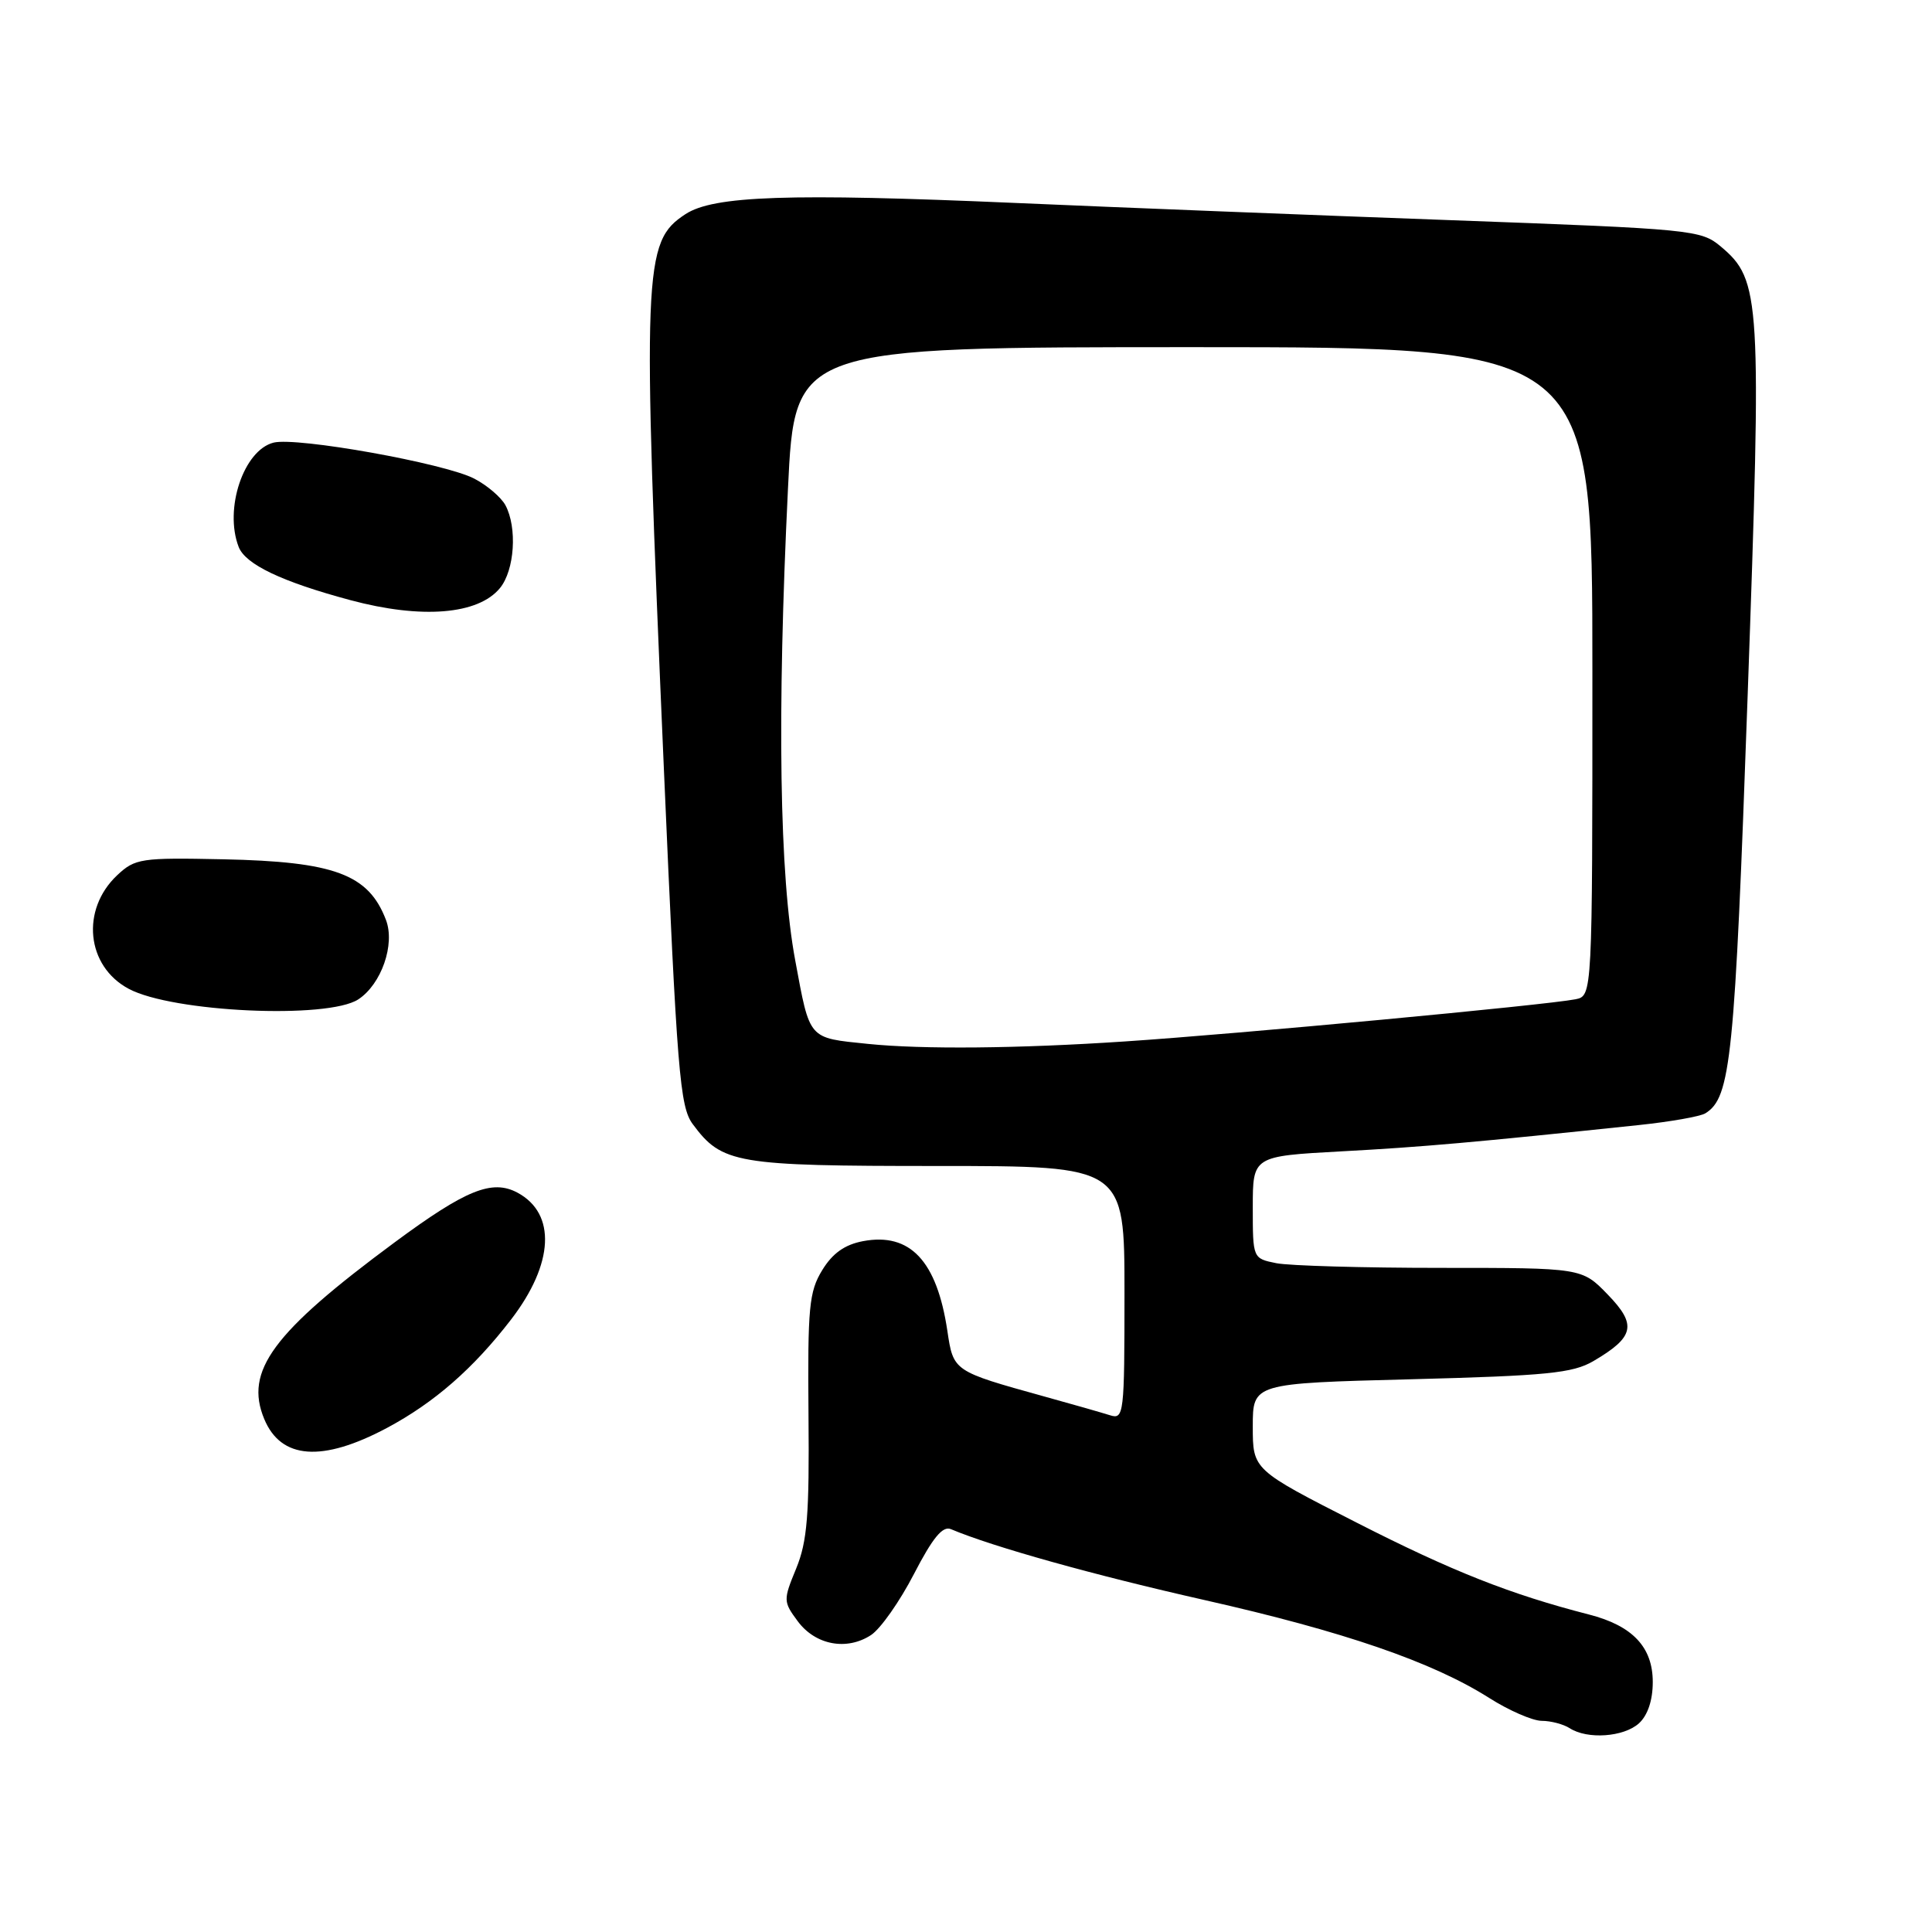 <?xml version="1.0" encoding="UTF-8" standalone="no"?>
<!DOCTYPE svg PUBLIC "-//W3C//DTD SVG 1.1//EN" "http://www.w3.org/Graphics/SVG/1.1/DTD/svg11.dtd" >
<svg xmlns="http://www.w3.org/2000/svg" xmlns:xlink="http://www.w3.org/1999/xlink" version="1.1" viewBox="0 0 256 256">
 <g >
 <path fill="currentColor"
d=" M 217.17 228.35 C 218.33 227.29 219.00 225.30 219.00 222.88 C 219.00 218.25 216.32 215.41 210.54 213.93 C 200.12 211.25 192.44 208.22 179.75 201.75 C 166.00 194.75 166.00 194.75 166.00 189.02 C 166.00 183.30 166.00 183.30 186.97 182.76 C 204.98 182.29 208.39 181.95 211.12 180.36 C 216.58 177.16 216.93 175.55 213.03 171.53 C 209.61 168.00 209.61 168.00 190.93 168.00 C 180.66 168.00 170.84 167.72 169.12 167.38 C 166.00 166.75 166.00 166.75 166.00 159.97 C 166.00 153.20 166.00 153.20 177.75 152.56 C 188.50 151.98 195.27 151.38 217.12 149.08 C 221.31 148.64 225.30 147.94 225.97 147.52 C 229.35 145.43 229.86 140.37 231.57 92.24 C 233.45 39.41 233.32 37.13 228.02 32.67 C 225.39 30.46 224.32 30.35 192.40 29.18 C 174.31 28.52 148.25 27.49 134.50 26.89 C 104.54 25.59 94.55 25.93 90.82 28.38 C 85.21 32.06 85.08 35.25 87.97 101.95 C 89.72 142.15 90.08 146.64 91.79 148.95 C 95.67 154.19 97.47 154.50 124.25 154.50 C 149.00 154.50 149.00 154.50 149.00 171.32 C 149.00 187.41 148.92 188.11 147.09 187.53 C 146.04 187.20 142.08 186.06 138.30 185.02 C 126.31 181.69 126.33 181.71 125.53 176.34 C 124.14 167.06 120.59 163.29 114.35 164.46 C 111.93 164.92 110.32 166.06 108.95 168.30 C 107.20 171.16 107.01 173.23 107.13 187.50 C 107.25 200.76 106.97 204.24 105.50 207.83 C 103.77 212.03 103.78 212.22 105.71 214.83 C 108.05 217.98 112.20 218.76 115.42 216.65 C 116.68 215.82 119.23 212.19 121.10 208.57 C 123.59 203.76 124.90 202.16 126.00 202.62 C 131.60 204.98 144.96 208.71 159.63 212.02 C 178.06 216.18 189.79 220.21 197.33 224.99 C 199.94 226.65 203.07 228.01 204.28 228.02 C 205.50 228.02 207.18 228.47 208.00 229.00 C 210.34 230.51 215.16 230.17 217.17 228.35 Z  M 51.27 189.21 C 57.56 185.85 62.73 181.33 67.73 174.83 C 73.40 167.45 73.73 160.80 68.56 158.03 C 65.20 156.24 61.73 157.64 52.29 164.62 C 36.12 176.58 32.37 181.66 35.01 188.02 C 37.23 193.38 42.69 193.78 51.27 189.21 Z  M 47.48 132.42 C 50.54 130.41 52.38 125.13 51.14 121.89 C 48.83 115.84 44.33 114.17 29.58 113.86 C 18.67 113.63 17.90 113.75 15.53 115.97 C 10.68 120.53 11.43 128.02 17.05 131.02 C 22.85 134.13 43.43 135.07 47.48 132.42 Z  M 66.25 77.92 C 68.19 75.55 68.56 69.91 66.97 66.94 C 66.40 65.89 64.54 64.30 62.84 63.42 C 58.91 61.38 39.34 57.88 36.25 58.65 C 32.29 59.65 29.68 67.41 31.62 72.46 C 32.51 74.78 37.33 77.08 46.42 79.52 C 55.85 82.05 63.36 81.45 66.25 77.92 Z  M 115.00 138.32 C 107.03 137.50 107.34 137.86 105.37 127.25 C 103.28 116.04 102.95 94.79 104.41 64.75 C 105.31 46.00 105.31 46.00 158.16 46.00 C 211.00 46.00 211.00 46.00 211.00 88.98 C 211.00 131.96 211.00 131.96 208.75 132.41 C 204.84 133.18 164.11 137.00 149.00 138.00 C 134.94 138.94 122.19 139.06 115.00 138.32 Z "/>
</g>
</svg>